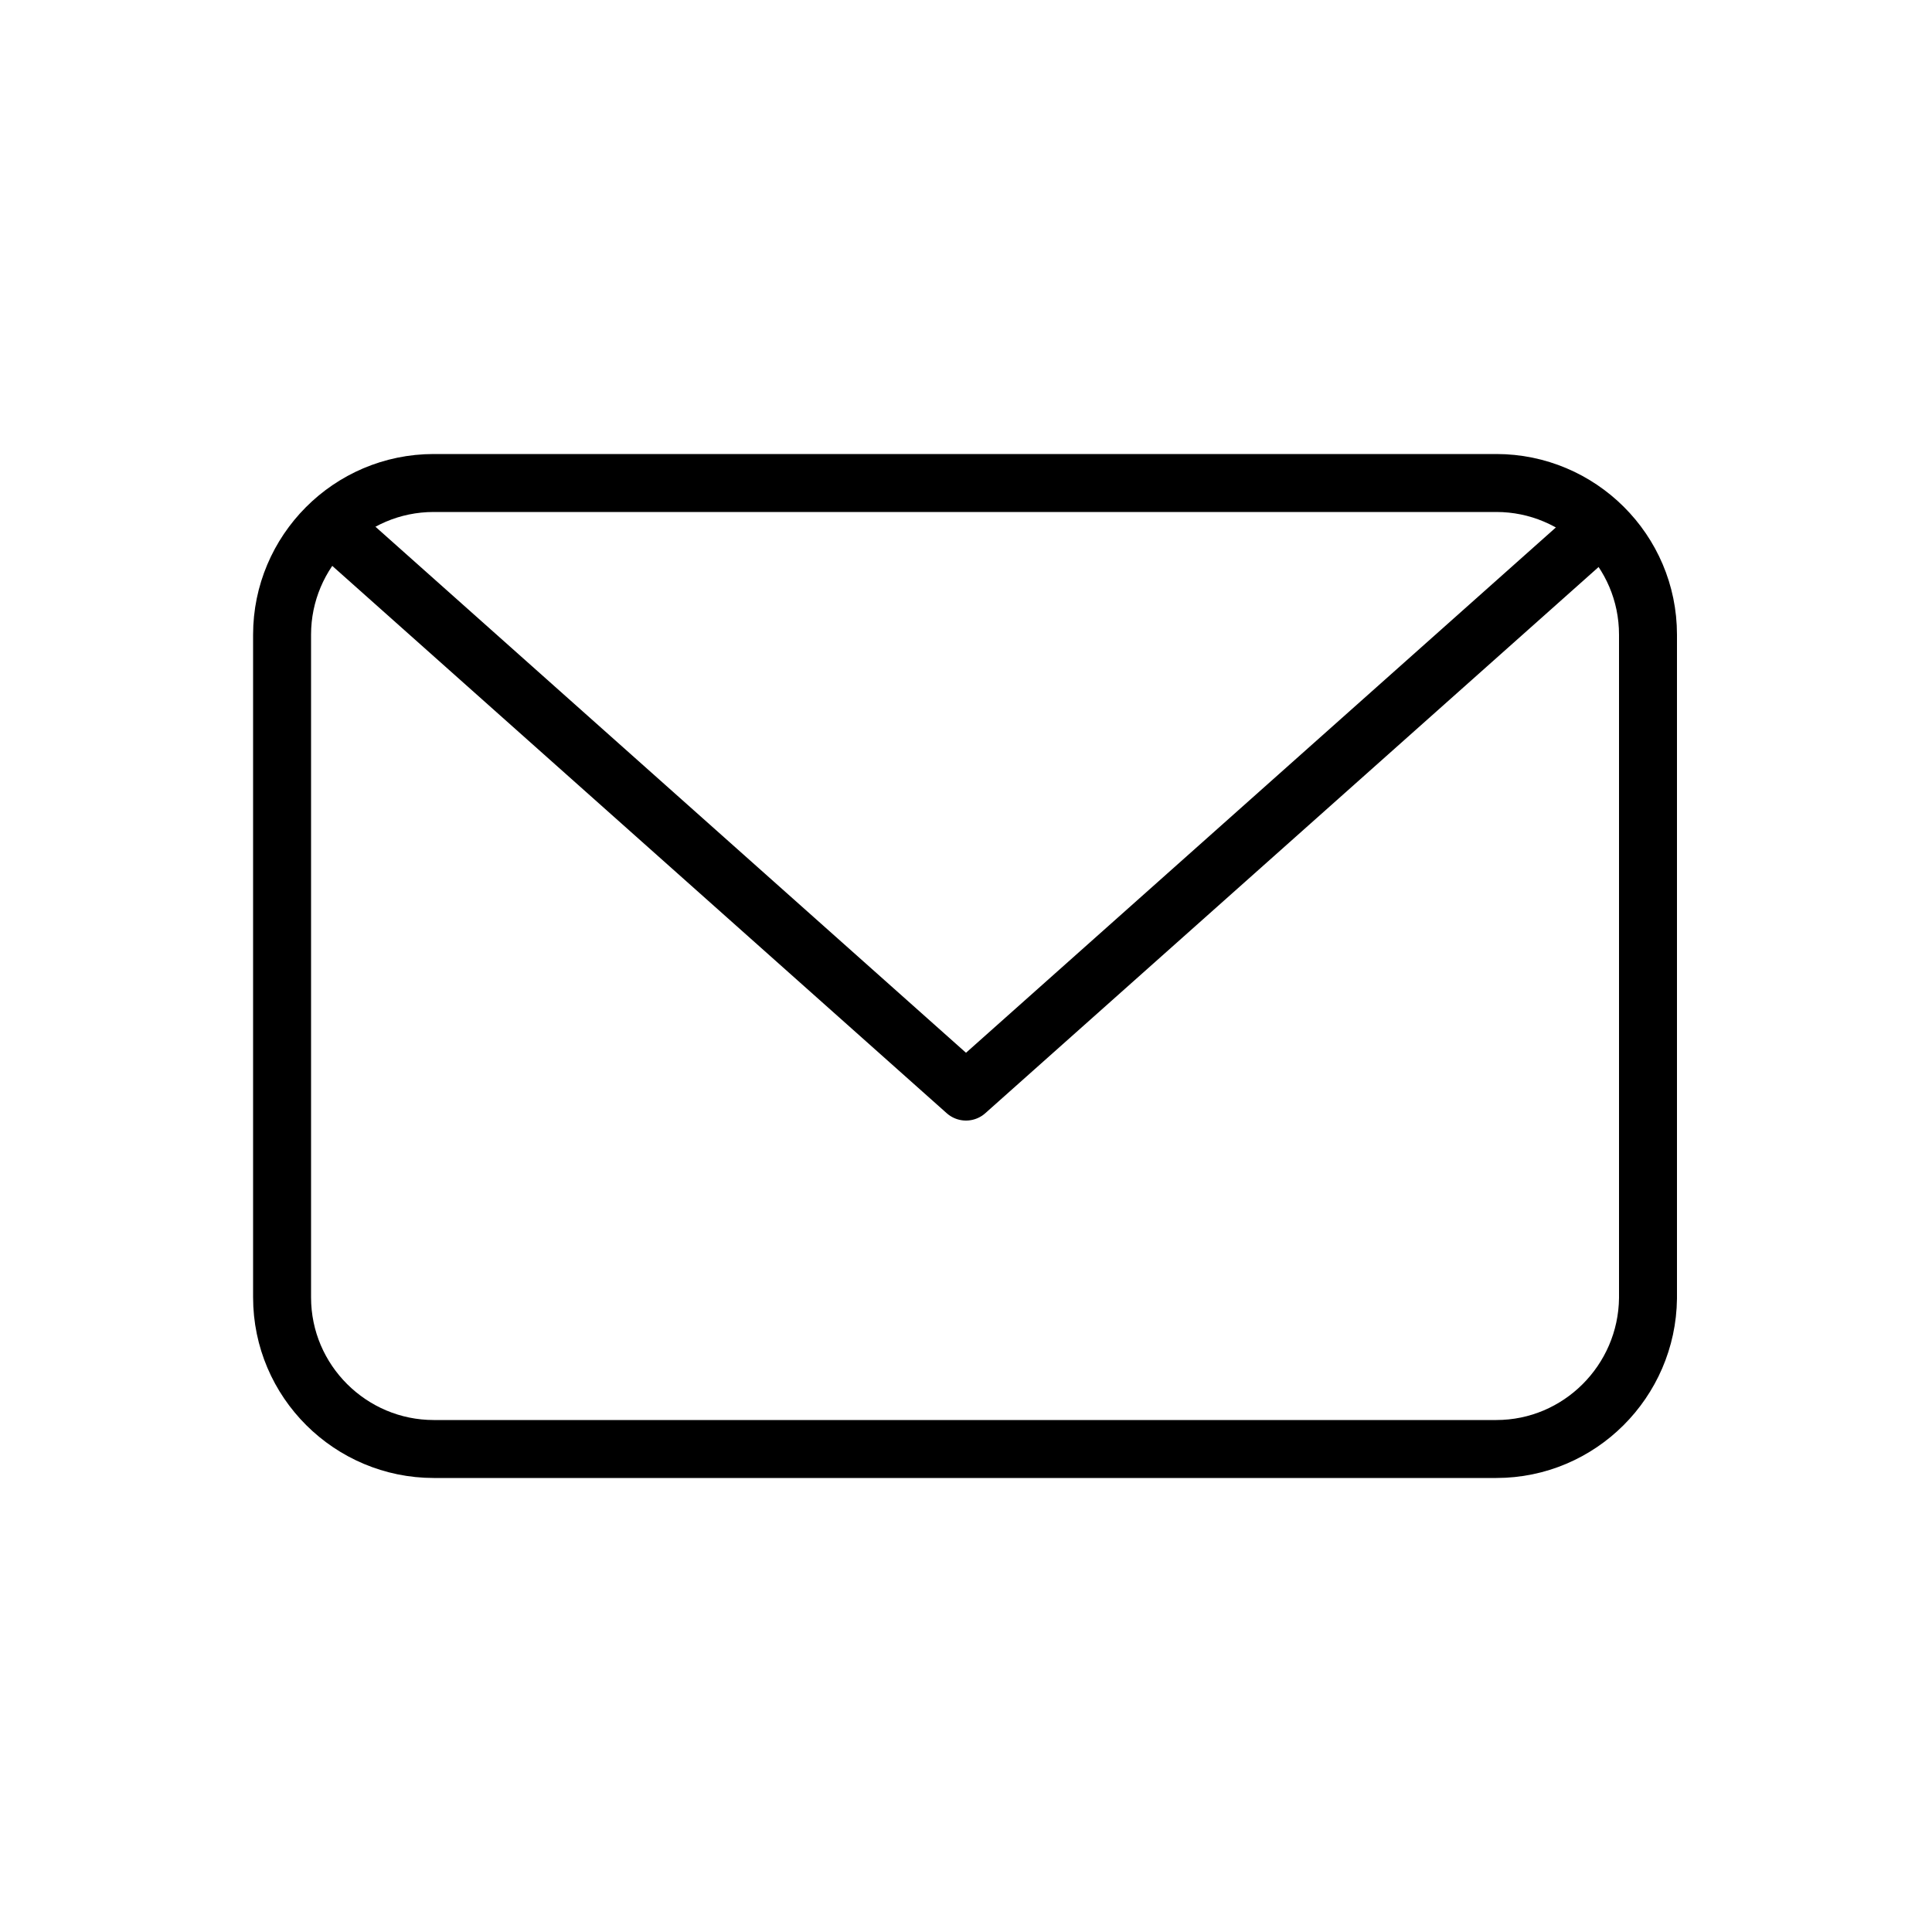 <svg xmlns="http://www.w3.org/2000/svg" viewBox="0 0 200 200">
<path fill="none" stroke="currentColor" fill-rule="evenodd" clip-rule="evenodd" stroke-width="6" stroke-linejoin="round" stroke-miterlimit="10" d="M154.9 150h-110c-8.6 0-15.7-7-15.7-15.7V65.7c0-8.6 7-15.7 15.7-15.7h110c8.6 0 15.7 7 15.7 15.7v68.7c-.1 8.6-7.1 15.6-15.7 15.6z"/>
<path fill="none" stroke="currentColor" fill-rule="evenodd" clip-rule="evenodd" stroke-width="6" stroke-linejoin="round" stroke-miterlimit="10" d="M165.8 54.4L100 113 34.1 54.3M100 113"/>
</svg>